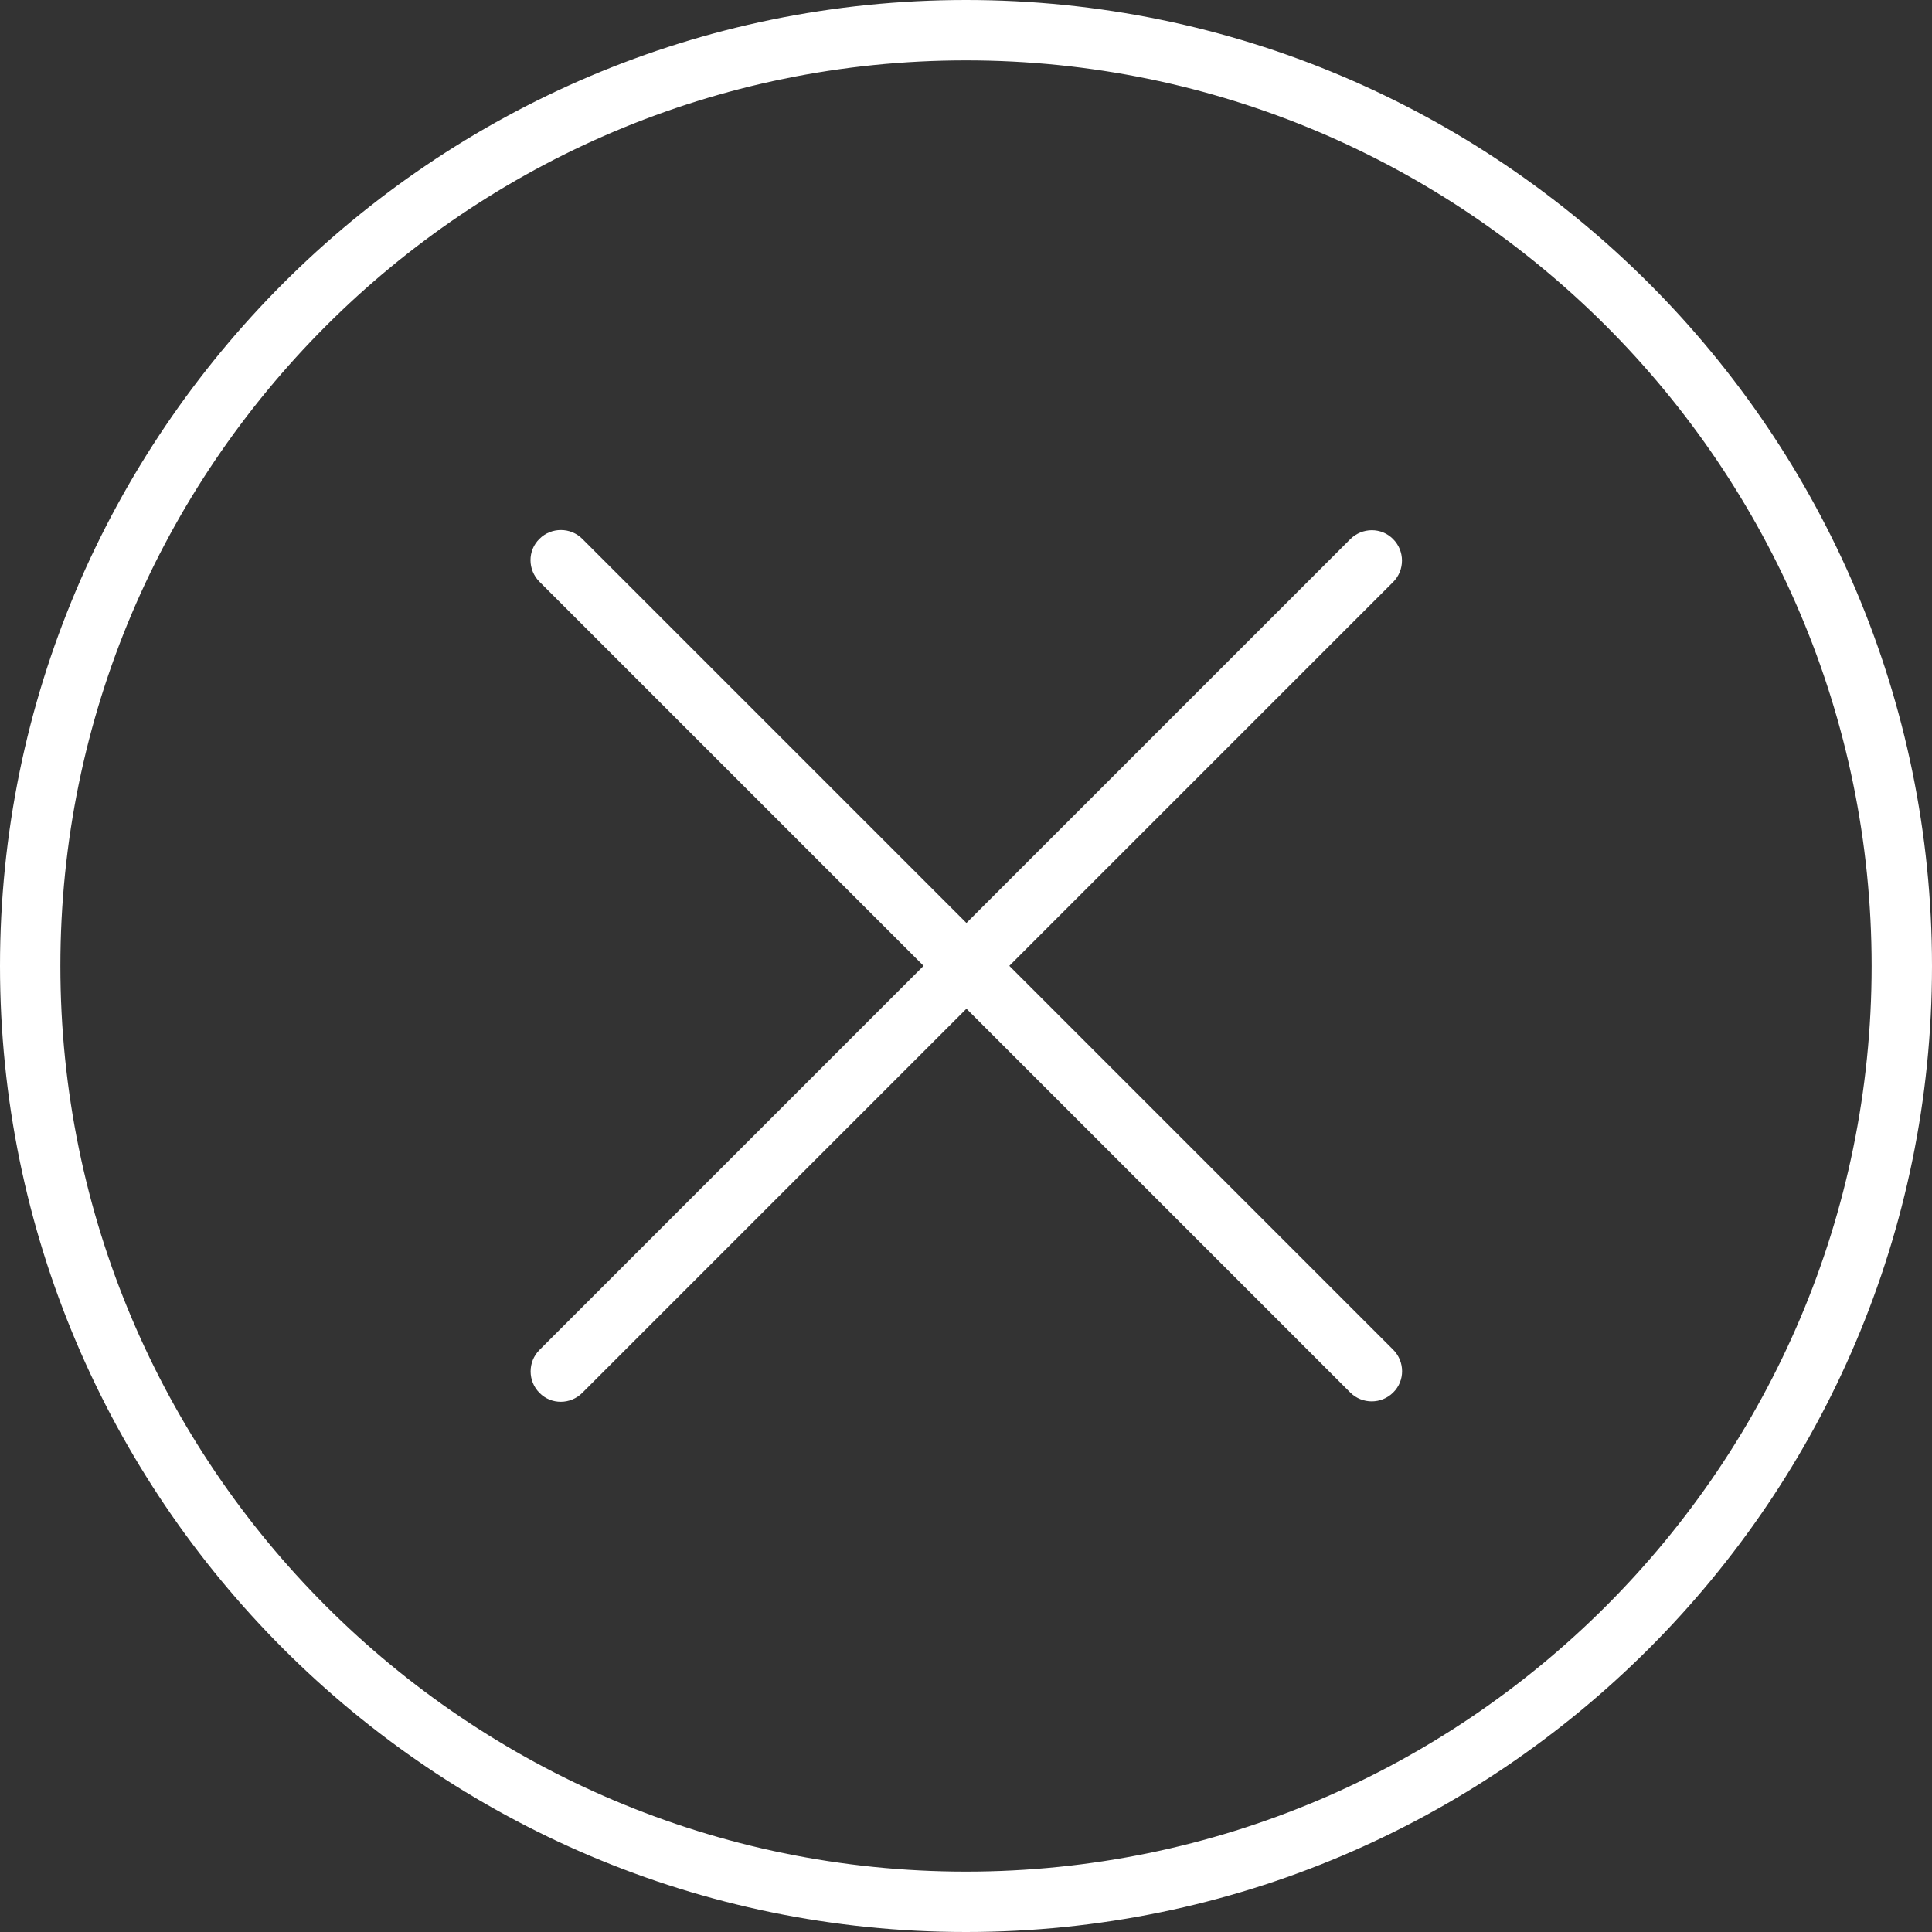 <?xml version="1.0" encoding="UTF-8"?><svg id="uuid-8a1abf66-a5cd-401e-be8f-94c0789ec7e2" xmlns="http://www.w3.org/2000/svg" viewBox="0 0 64 64"><rect x="0" y="0" width="64" height="64" fill="#333333" stroke="none"/><g id="uuid-9994bf96-8437-4b18-a252-b4cdc89281a2"><path d="m32,64C14.35,64,0,49.64,0,32S14.35,0,32,0s32,14.35,32,32-14.36,32-32,32Zm0-62C15.46,2,2,15.46,2,32s13.46,30,30,30,30-13.46,30-30S48.54,2,32,2Z" fill="#fff"/><path d="m17.87,44.72l26.86-26.86c.39-.39,1.03-.4,1.42,0h0c.39.39.39,1.03,0,1.42l-26.86,26.86c-.39.39-1.03.4-1.42,0h0c-.39-.39-.39-1.03,0-1.42Zm26.86,1.41l-26.86-26.86c-.39-.39-.4-1.03,0-1.42h0c.39-.39,1.03-.39,1.42,0l26.86,26.86c.39.39.4,1.03,0,1.42h0c-.39.39-1.03.39-1.42,0Z" fill="#fff"/></g></svg>